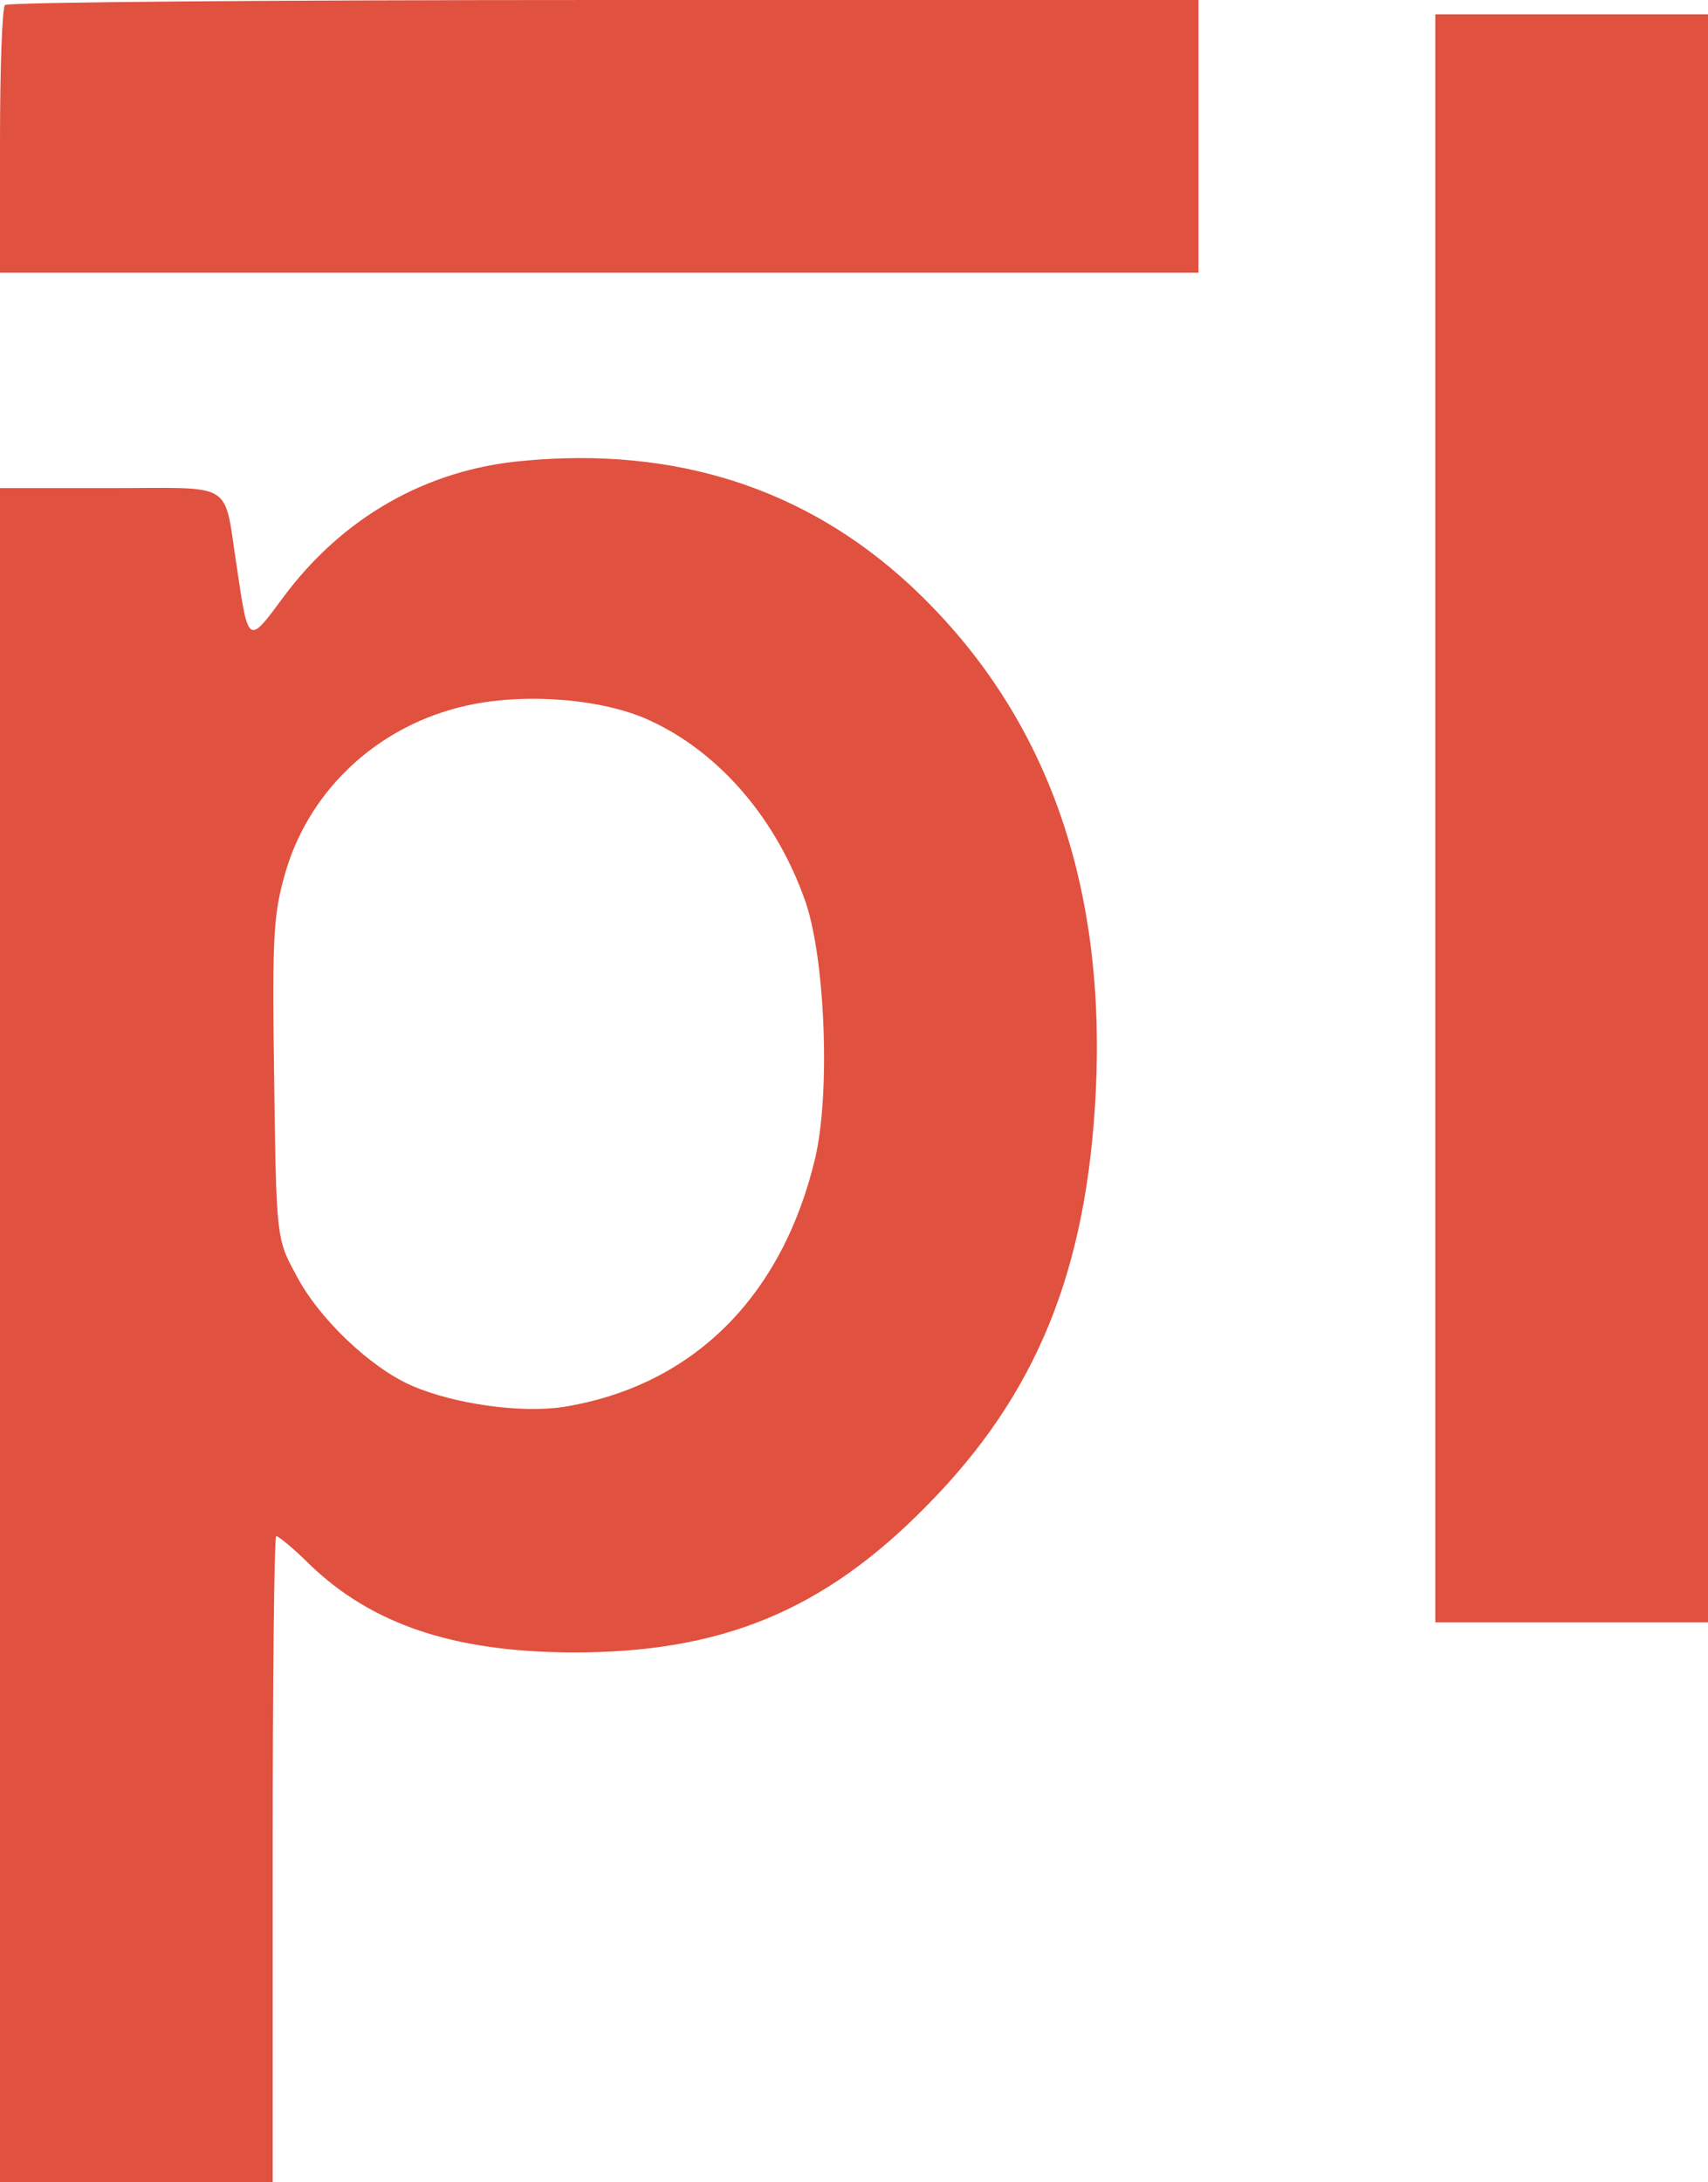 <?xml version="1.0" standalone="no"?>
<!DOCTYPE svg PUBLIC "-//W3C//DTD SVG 20010904//EN"
 "http://www.w3.org/TR/2001/REC-SVG-20010904/DTD/svg10.dtd">
<svg version="1.0" xmlns="http://www.w3.org/2000/svg"
 width="238pt" height="304pt" viewBox="0 0 238 304"
 preserveAspectRatio="xMidYMid meet">

<g transform="translate(0,304) scale(0.1,-0.1)"
fill="rgb(225, 81, 63)" stroke="none">
<path d="M7 3033 c-4 -3 -7 -89 -7 -190 l0 -183 835 0 835 0 0 190 0 190 -828
0 c-456 0 -832 -3 -835 -7z"/>
<path d="M2000 1900 l0 -1120 190 0 190 0 0 1120 0 1120 -190 0 -190 0 0
-1120z"/>
<path d="M729 2398 c-136 -12 -253 -80 -335 -191 -48 -65 -48 -66 -64 43 -19
122 0 110 -176 110 l-154 0 0 -1180 0 -1180 190 0 190 0 0 450 c0 248 2 450 5
450 3 0 24 -17 46 -39 87 -84 201 -122 364 -123 210 -1 353 58 497 205 153
155 223 328 235 578 14 296 -73 531 -259 704 -146 135 -327 193 -539 173z
m175 -361 c99 -45 179 -139 219 -255 27 -81 34 -265 13 -355 -46 -194 -171
-318 -351 -347 -59 -9 -153 4 -212 30 -57 25 -130 94 -161 155 -27 49 -27 54
-30 273 -3 203 -1 230 17 291 35 114 130 201 251 228 80 18 188 10 254 -20z"/>
</g>
</svg>

